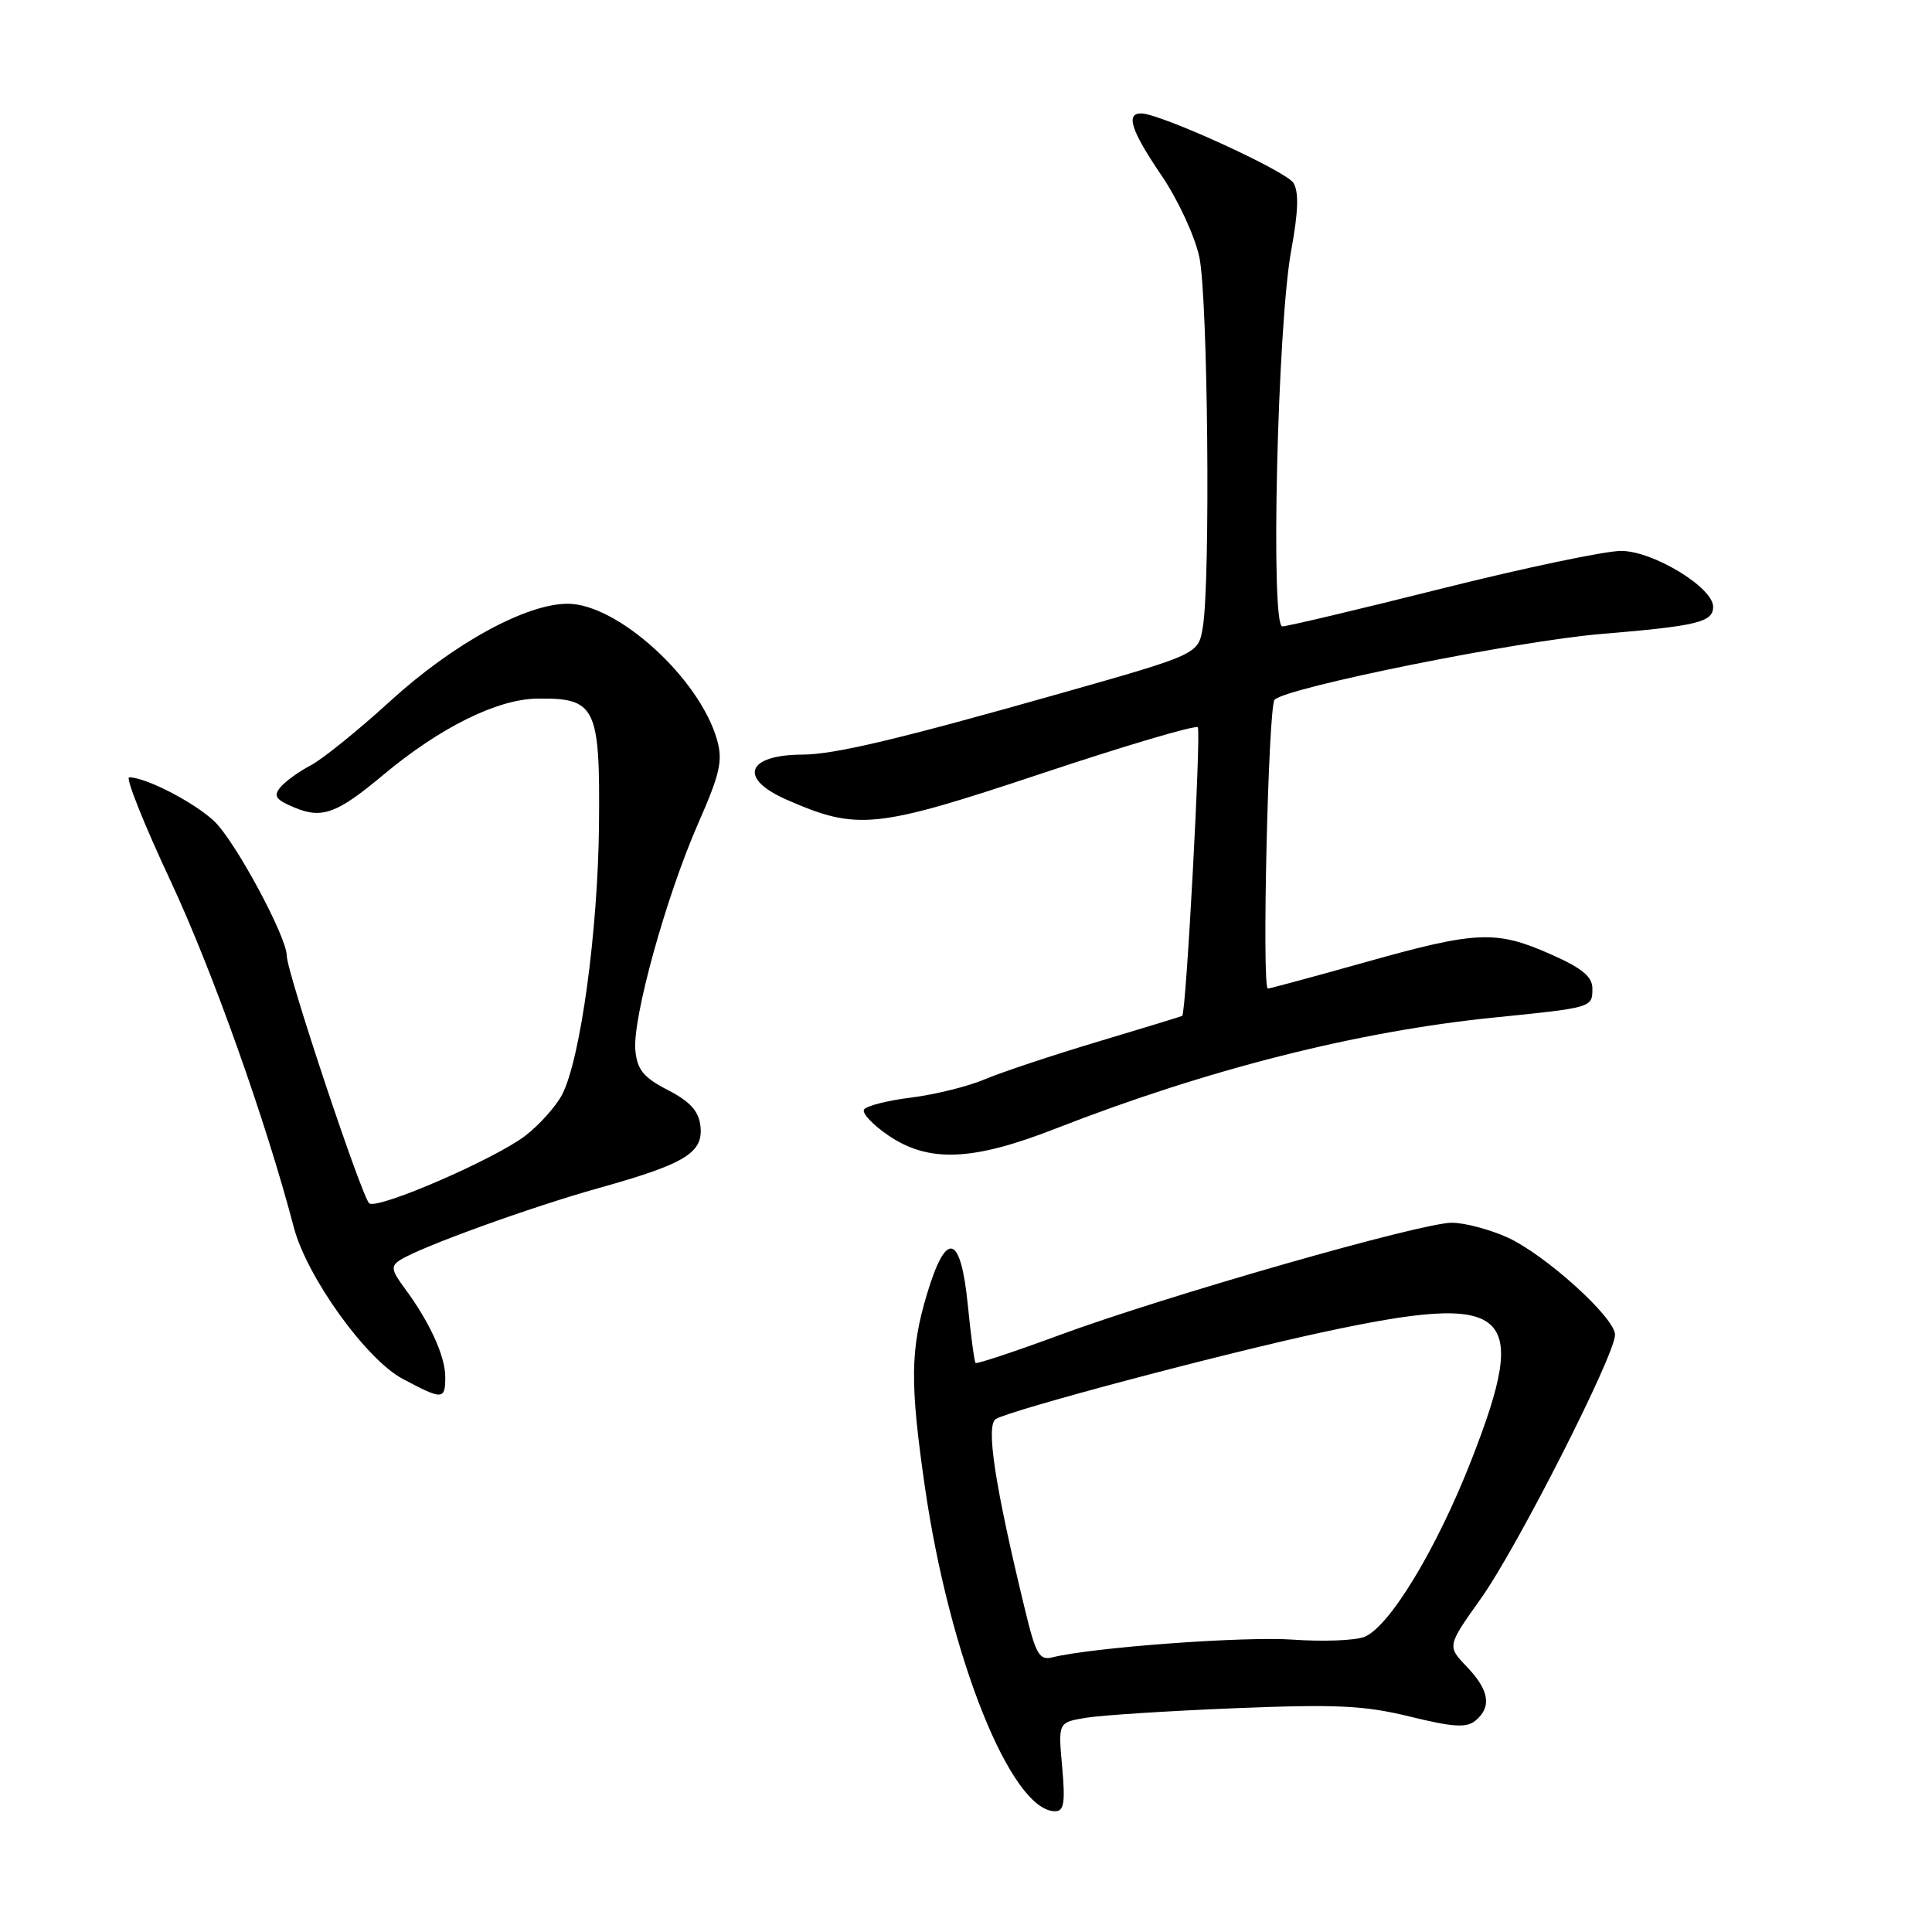 <?xml version="1.0" encoding="UTF-8" standalone="no"?>
<!DOCTYPE svg PUBLIC "-//W3C//DTD SVG 1.1//EN" "http://www.w3.org/Graphics/SVG/1.1/DTD/svg11.dtd" >
<svg xmlns="http://www.w3.org/2000/svg" xmlns:xlink="http://www.w3.org/1999/xlink" version="1.1" viewBox="0 0 256 256">
 <g >
 <path fill="currentColor"
d=" M 140.74 234.11 C 140.21 228.23 140.21 228.23 143.86 227.62 C 145.86 227.28 154.73 226.71 163.58 226.35 C 177.10 225.80 180.80 225.98 186.84 227.46 C 192.58 228.87 194.33 228.97 195.51 227.99 C 197.69 226.18 197.34 223.96 194.37 220.86 C 191.74 218.12 191.74 218.12 196.23 211.81 C 201.00 205.12 214.00 179.55 214.00 176.86 C 214.00 174.60 204.75 166.24 199.73 163.96 C 197.40 162.91 194.10 162.03 192.39 162.02 C 188.41 161.99 154.53 171.69 140.40 176.90 C 134.44 179.10 129.43 180.76 129.27 180.60 C 129.11 180.44 128.64 176.98 128.24 172.91 C 127.30 163.46 125.38 162.96 122.82 171.50 C 120.62 178.87 120.57 183.24 122.53 196.87 C 125.80 219.57 133.98 240.00 139.81 240.00 C 140.99 240.00 141.17 238.86 140.74 234.11 Z  M 59.00 182.45 C 59.00 179.70 56.93 175.17 53.62 170.70 C 51.84 168.30 51.76 167.76 53.02 166.96 C 55.79 165.20 70.33 159.94 79.42 157.40 C 90.83 154.21 93.22 152.74 92.81 149.19 C 92.58 147.22 91.44 145.96 88.50 144.44 C 85.28 142.78 84.44 141.76 84.19 139.21 C 83.77 134.99 88.26 118.79 92.52 109.09 C 95.43 102.46 95.80 100.80 95.00 97.99 C 92.67 89.86 81.82 80.00 75.22 80.00 C 69.69 80.00 60.05 85.29 51.73 92.88 C 47.46 96.78 42.70 100.62 41.16 101.42 C 39.62 102.22 37.82 103.52 37.16 104.31 C 36.19 105.48 36.53 105.97 39.03 107.01 C 42.69 108.53 44.66 107.80 50.77 102.69 C 58.30 96.40 65.86 92.65 71.15 92.57 C 78.95 92.46 79.52 93.62 79.37 109.30 C 79.23 123.41 76.92 140.32 74.49 145.03 C 73.67 146.60 71.46 149.07 69.58 150.51 C 65.52 153.60 50.21 160.25 48.94 159.46 C 48.03 158.90 38.00 128.82 38.00 126.65 C 38.00 124.13 31.13 111.39 28.37 108.80 C 25.71 106.30 19.31 103.00 17.12 103.00 C 16.60 103.00 19.07 109.19 22.61 116.75 C 28.15 128.61 35.24 148.54 38.93 162.62 C 40.64 169.18 48.52 180.14 53.35 182.70 C 58.66 185.53 59.00 185.51 59.00 182.45 Z  M 139.89 149.54 C 159.93 141.71 179.89 136.65 197.97 134.83 C 211.02 133.51 211.00 133.52 211.00 130.98 C 211.00 129.41 209.63 128.28 205.47 126.44 C 198.22 123.24 195.71 123.34 180.94 127.49 C 174.10 129.41 168.28 130.98 168.00 130.99 C 167.18 131.01 168.05 93.57 168.89 92.72 C 170.51 91.08 201.01 84.94 212.11 84.01 C 224.94 82.94 227.00 82.44 227.00 80.40 C 227.00 77.84 219.03 73.00 214.81 73.00 C 212.68 73.00 201.96 75.25 191.00 78.00 C 180.04 80.75 170.55 83.00 169.91 83.00 C 168.33 83.00 169.27 43.10 171.09 33.20 C 172.04 28.02 172.12 25.41 171.38 24.23 C 170.38 22.65 153.86 15.10 151.25 15.03 C 149.11 14.98 149.86 17.29 153.92 23.27 C 156.09 26.46 158.32 31.29 158.92 34.07 C 160.05 39.35 160.41 76.91 159.38 83.10 C 158.79 86.69 158.79 86.69 140.64 91.84 C 119.09 97.95 110.61 99.97 106.33 99.99 C 98.89 100.02 97.80 103.15 104.25 105.97 C 113.62 110.08 116.00 109.83 138.00 102.50 C 149.07 98.81 158.39 96.05 158.71 96.37 C 159.18 96.84 157.17 134.23 156.65 134.61 C 156.57 134.67 151.55 136.21 145.50 138.02 C 139.45 139.83 132.70 142.08 130.50 143.01 C 128.30 143.95 123.92 145.03 120.77 145.43 C 117.61 145.82 114.79 146.53 114.49 147.02 C 114.19 147.50 115.64 149.04 117.71 150.45 C 123.07 154.09 128.85 153.86 139.89 149.54 Z  M 135.82 213.30 C 131.83 196.87 130.60 188.87 131.95 188.03 C 133.88 186.84 161.79 179.42 175.23 176.53 C 200.21 171.15 202.82 173.39 194.96 193.48 C 190.34 205.30 184.06 215.65 180.75 216.91 C 179.50 217.38 175.26 217.54 171.32 217.26 C 164.95 216.80 144.81 218.28 139.48 219.60 C 137.72 220.04 137.26 219.26 135.82 213.30 Z "/>
</g>
</svg>
